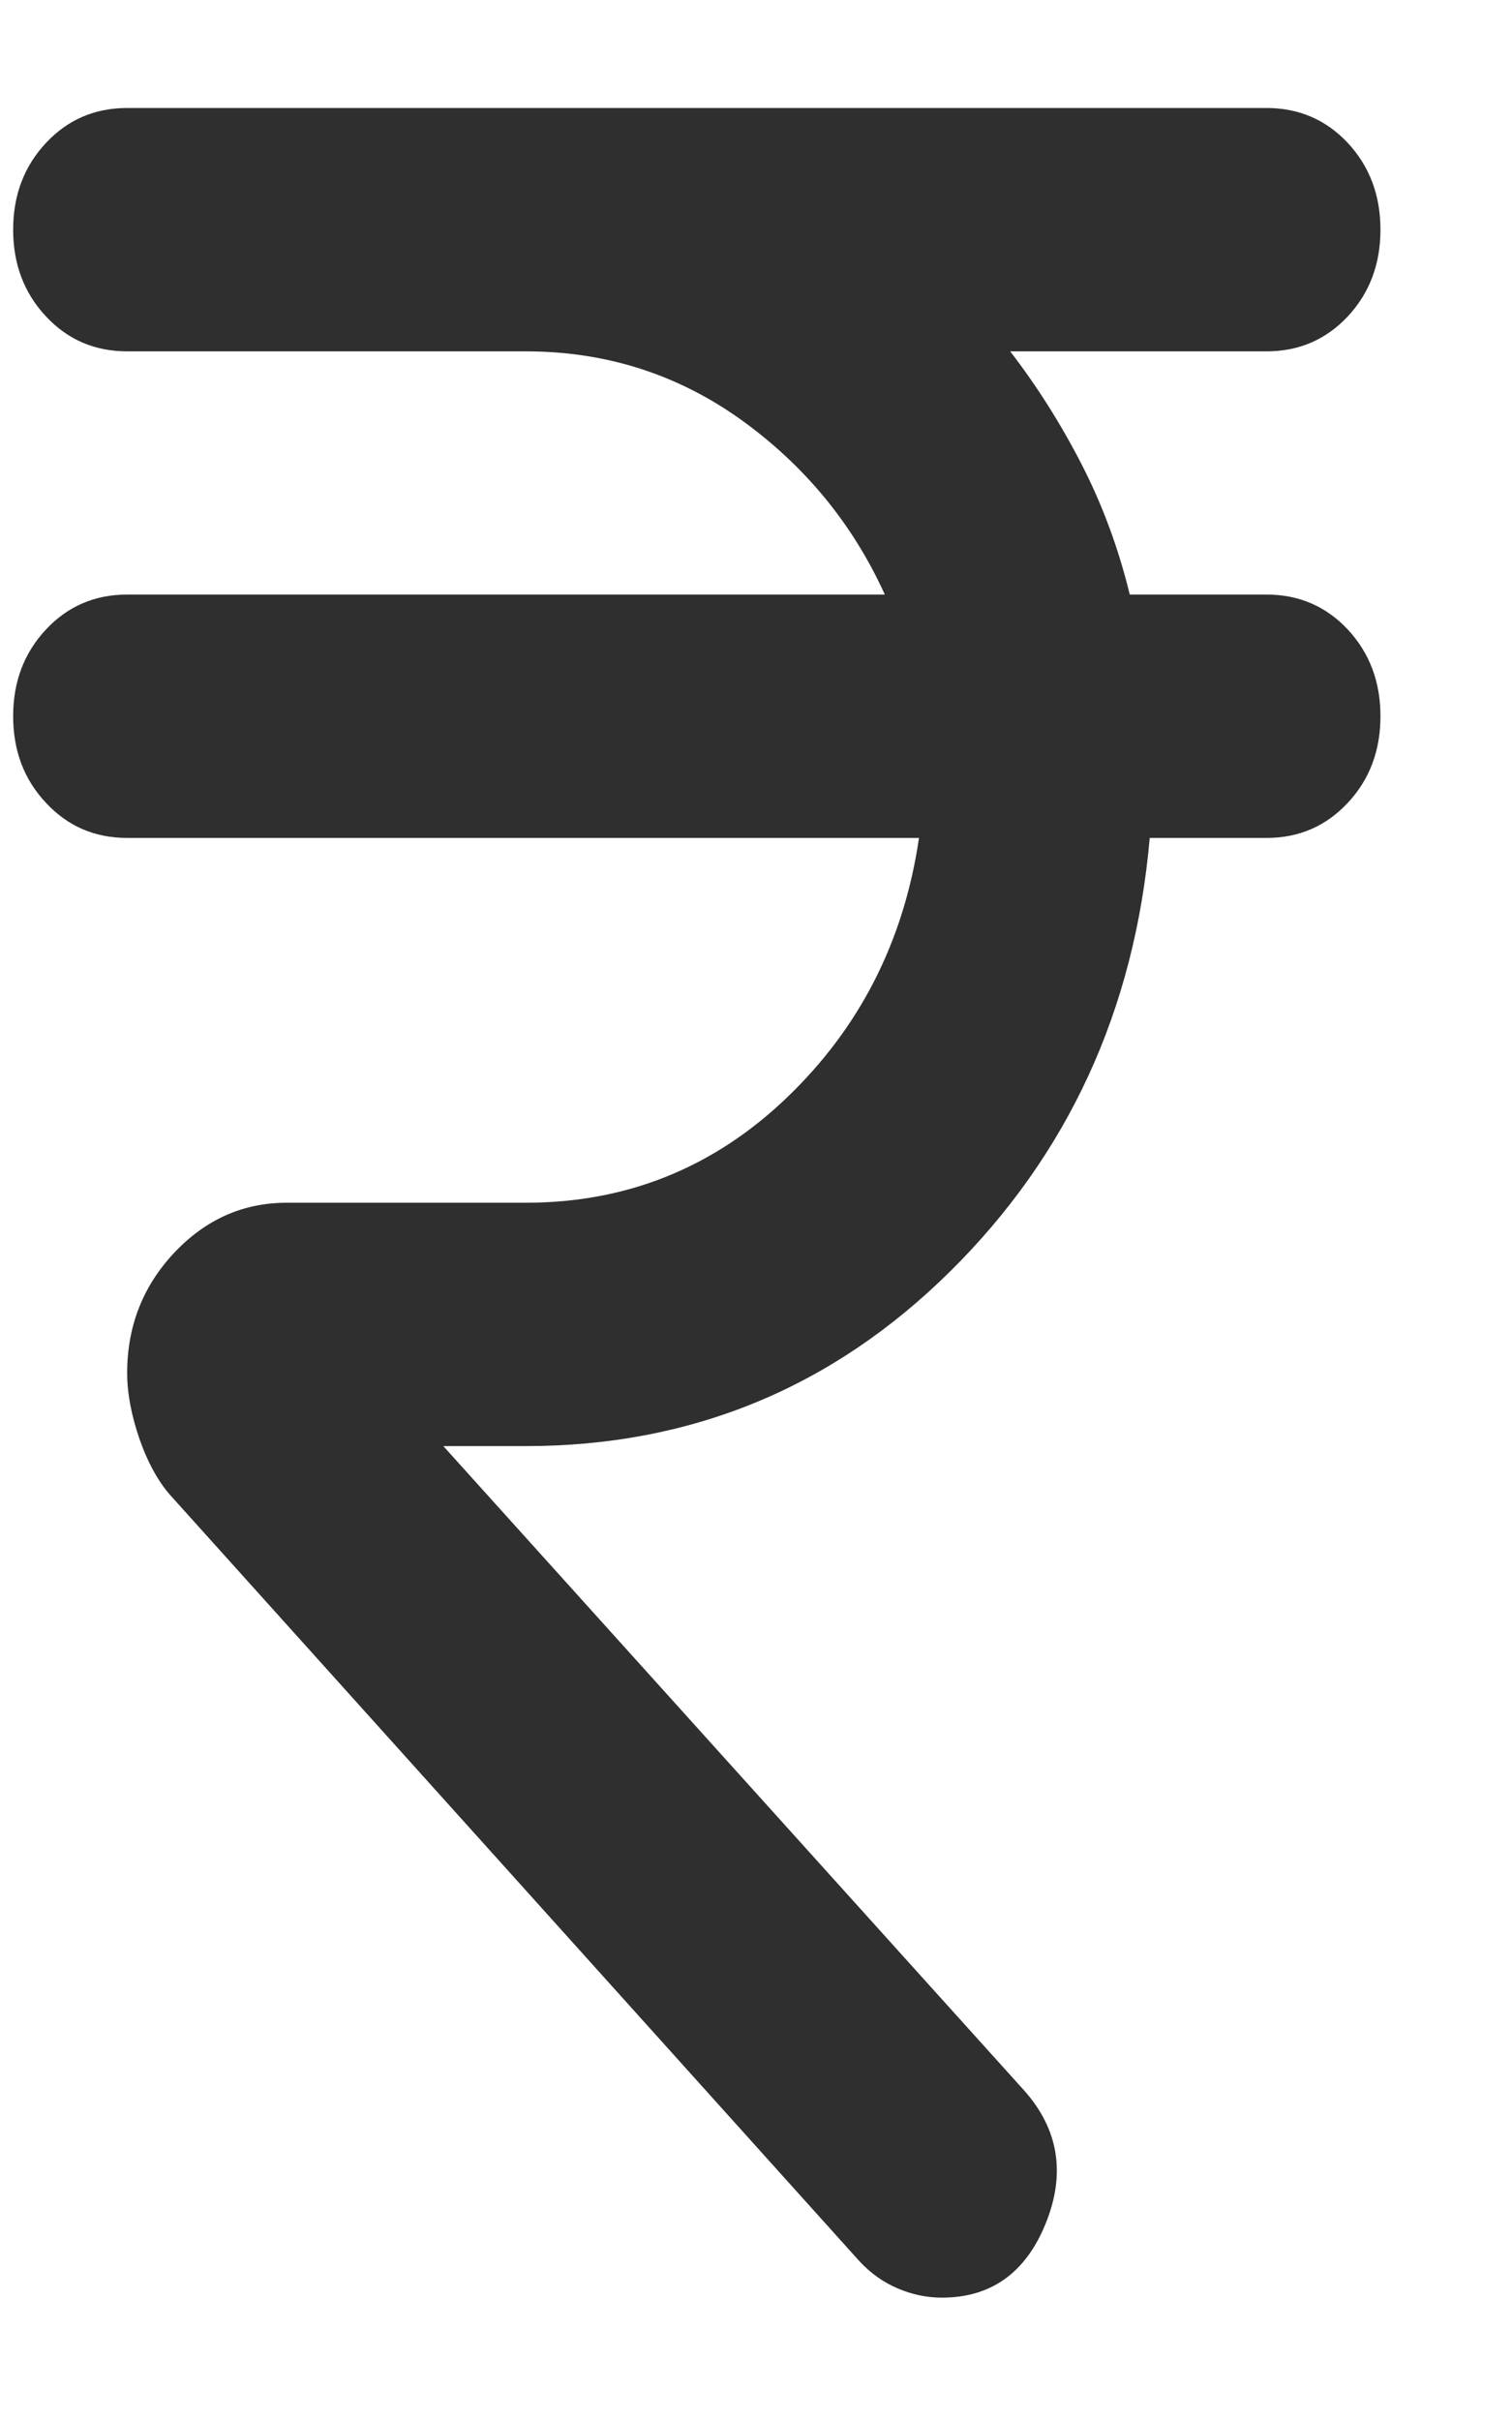 <?xml version="1.0" encoding="UTF-8" standalone="no"?><svg width='10' height='16' viewBox='0 0 10 16' fill='none' xmlns='http://www.w3.org/2000/svg'>
<path d='M6.229 15.191C6.128 15.191 6.031 15.17 5.937 15.13C5.843 15.09 5.758 15.03 5.683 14.949L1.142 9.903C1.054 9.809 0.982 9.681 0.925 9.521C0.869 9.36 0.841 9.212 0.841 9.078C0.841 8.77 0.944 8.505 1.151 8.284C1.359 8.063 1.607 7.952 1.896 7.952H3.478C4.144 7.952 4.719 7.721 5.202 7.259C5.686 6.796 5.978 6.223 6.078 5.54H0.841C0.627 5.54 0.448 5.463 0.304 5.308C0.159 5.154 0.087 4.963 0.087 4.735C0.087 4.508 0.159 4.317 0.304 4.162C0.448 4.008 0.627 3.931 0.841 3.931H5.852C5.639 3.462 5.321 3.077 4.901 2.775C4.48 2.474 4.006 2.323 3.478 2.323H0.841C0.627 2.323 0.448 2.246 0.304 2.092C0.159 1.937 0.087 1.746 0.087 1.519C0.087 1.291 0.159 1.1 0.304 0.945C0.448 0.791 0.627 0.714 0.841 0.714H8.377C8.59 0.714 8.769 0.791 8.914 0.945C9.058 1.1 9.13 1.291 9.13 1.519C9.13 1.746 9.058 1.937 8.914 2.092C8.769 2.246 8.59 2.323 8.377 2.323H6.681C6.857 2.551 7.014 2.799 7.152 3.067C7.29 3.335 7.397 3.623 7.472 3.931H8.377C8.59 3.931 8.769 4.008 8.914 4.162C9.058 4.317 9.13 4.508 9.13 4.735C9.13 4.963 9.058 5.154 8.914 5.308C8.769 5.463 8.59 5.54 8.377 5.54H7.604C7.504 6.679 7.064 7.634 6.285 8.405C5.507 9.175 4.571 9.561 3.478 9.561H2.932L6.775 13.823C7.001 14.078 7.049 14.37 6.917 14.698C6.785 15.026 6.556 15.191 6.229 15.191Z' fill='#2F2F2F'/>
</svg>
